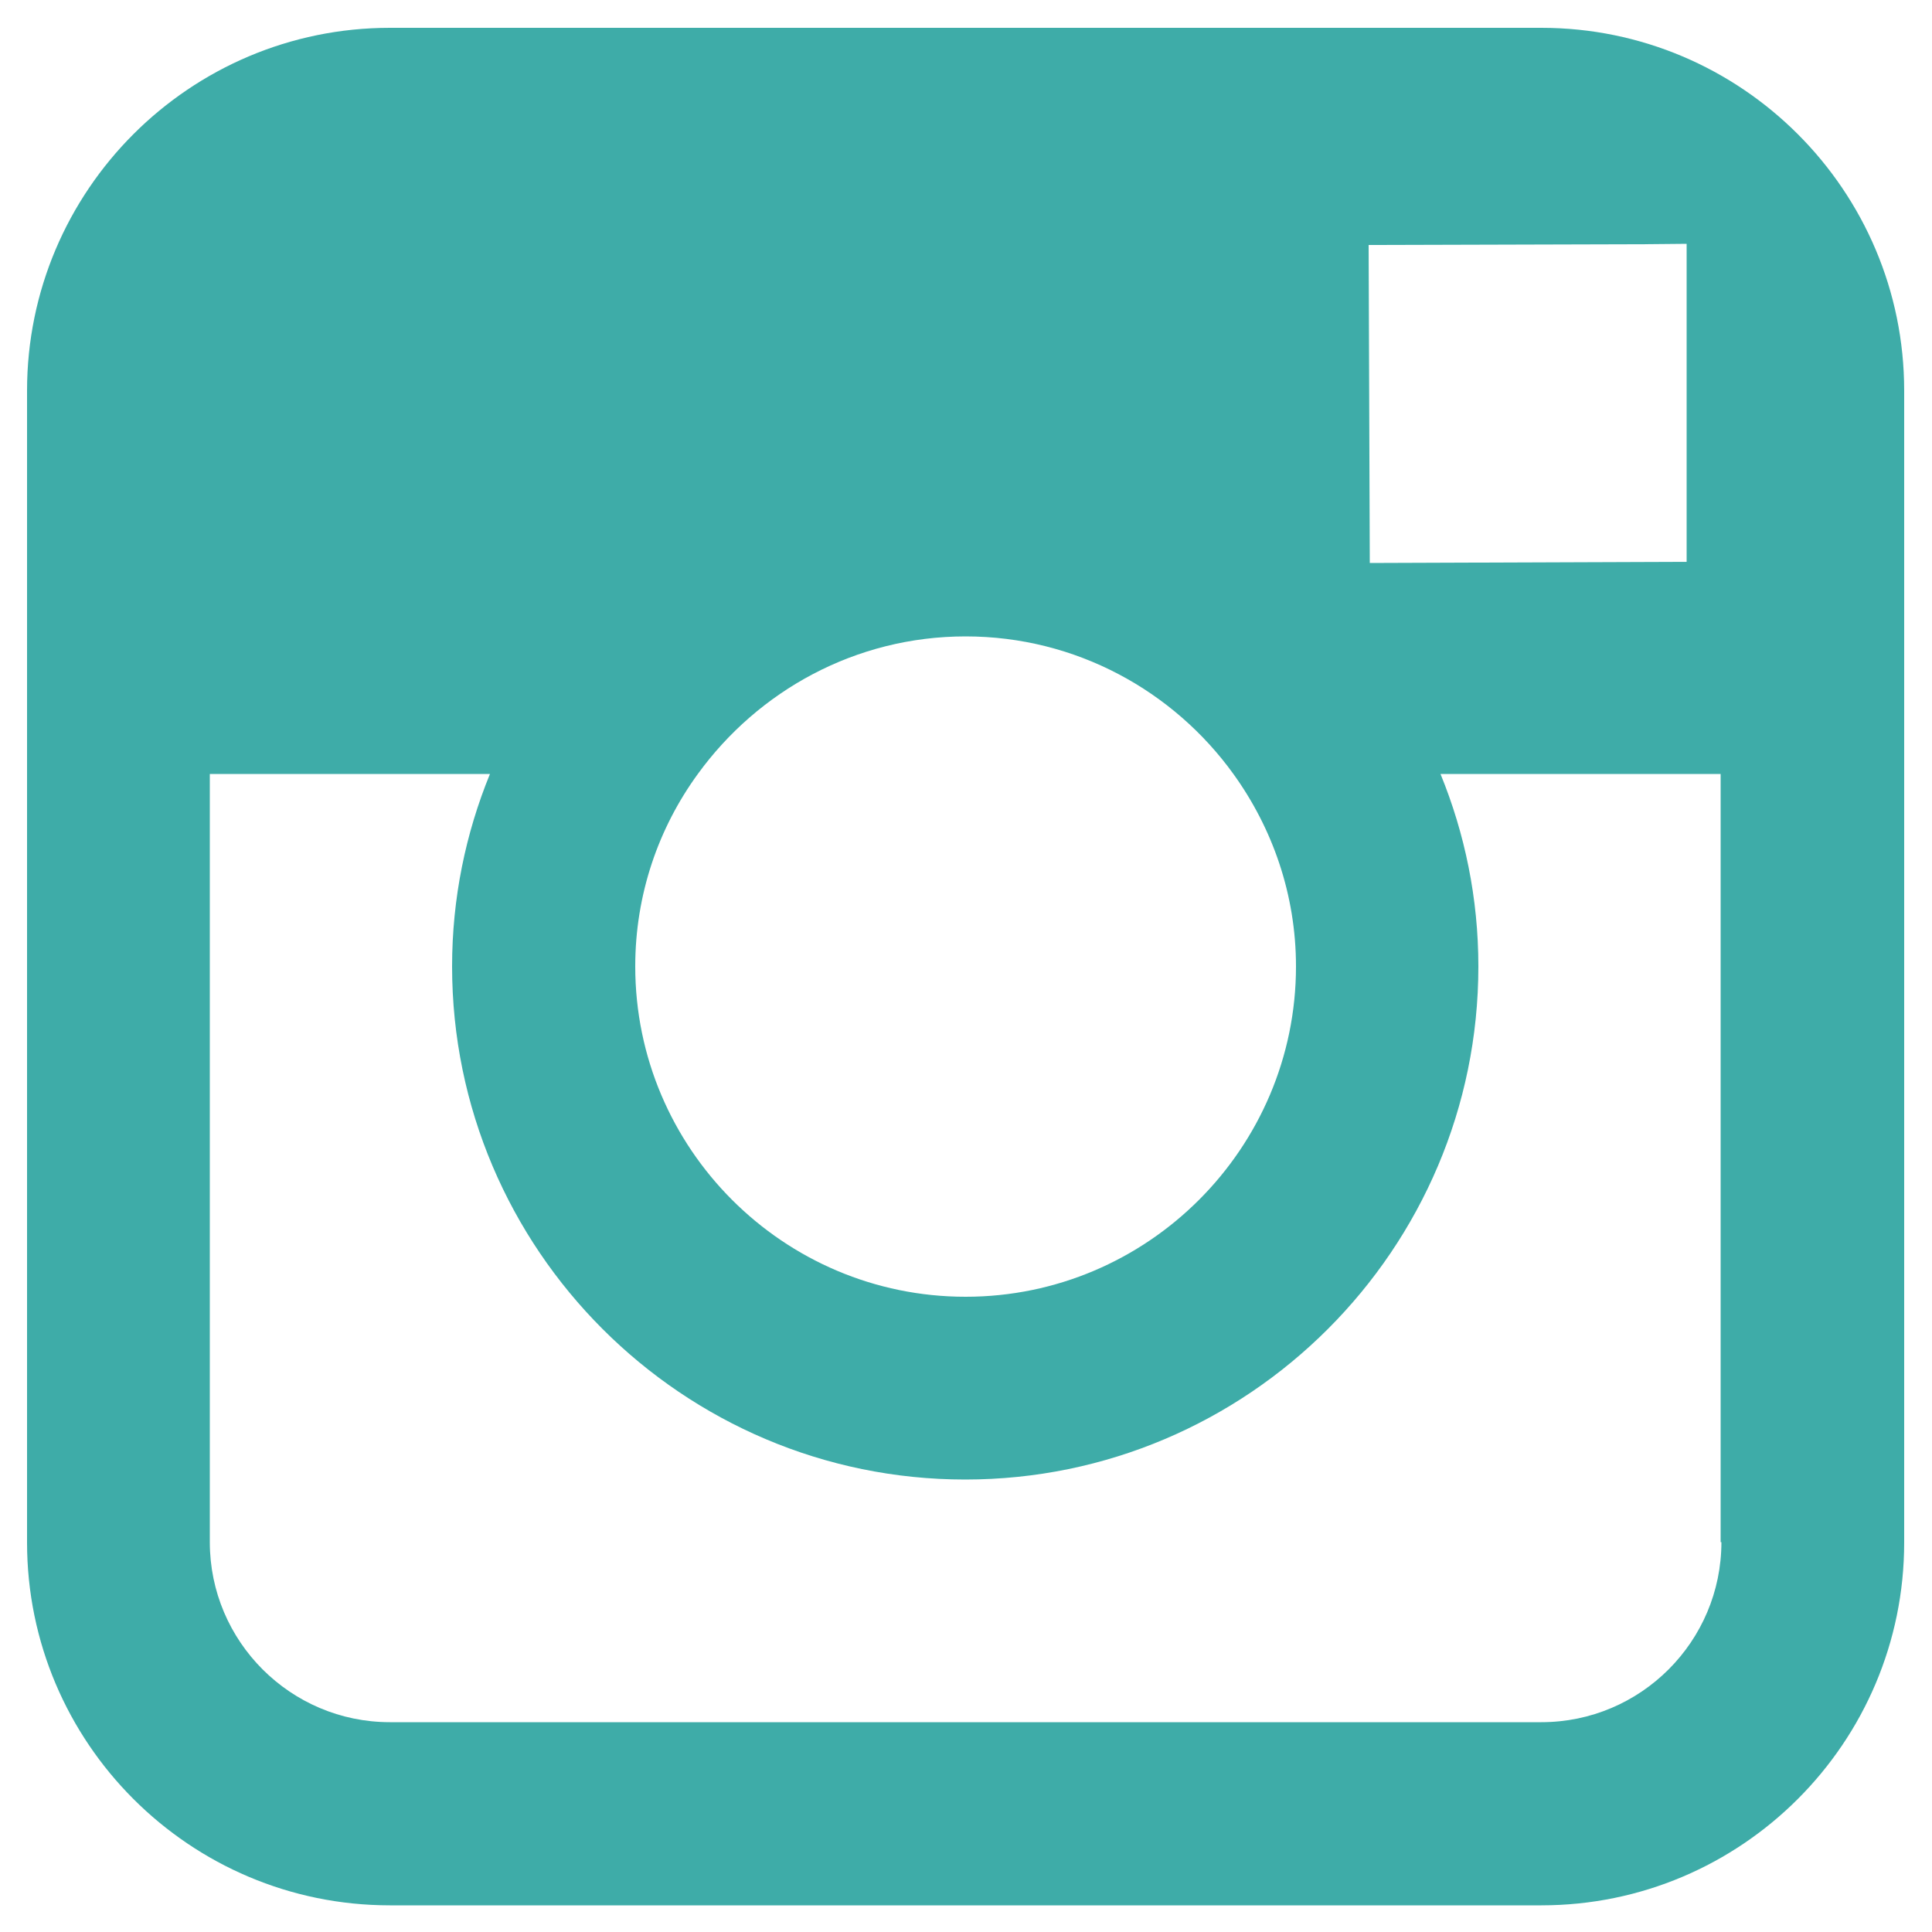 <?xml version="1.0" encoding="utf-8"?>
<!-- Generator: Adobe Illustrator 21.1.0, SVG Export Plug-In . SVG Version: 6.00 Build 0)  -->
<svg version="1.1" id="Layer_1" xmlns="http://www.w3.org/2000/svg" xmlns:xlink="http://www.w3.org/1999/xlink" x="0px" y="0px"
	 viewBox="0 0 500 500" style="enable-background:new 0 0 500 500;" xml:space="preserve">
<style type="text/css">
	.st0{fill:#3EACA8;}
</style>
<g>
	<g>
		<path class="st0" d="M398.9,7.2h-298C49.1,7.2,7,49.3,7,101.1v99.2v198.9c0,51.8,42.1,93.9,93.9,93.9h298
			c51.8,0,93.9-42.1,93.9-93.9V200.3v-99.2C492.8,49.3,450.7,7.2,398.9,7.2z M425.8,63.2l10.7-0.1v10.7v71.6l-82,0.3l-0.3-82.3
			L425.8,63.2z M180.6,200.3c15.6-21.5,40.8-35.6,69.3-35.6s53.8,14.1,69.3,35.6c10.1,14,16.2,31.2,16.2,49.8
			c0,47.1-38.4,85.5-85.5,85.5c-47.2,0-85.5-38.4-85.5-85.5C164.4,231.5,170.4,214.3,180.6,200.3z M445.5,399.1
			c0,25.7-20.9,46.6-46.6,46.6h-298c-25.7,0-46.6-20.9-46.6-46.6V200.3h72.5c-6.3,15.4-9.8,32.2-9.8,49.8
			c0,73.2,59.6,132.8,132.8,132.8c73.2,0,132.8-59.6,132.8-132.8c0-17.6-3.5-34.4-9.8-49.8h72.5V399.1z"/>
	</g>
</g>
</svg>
